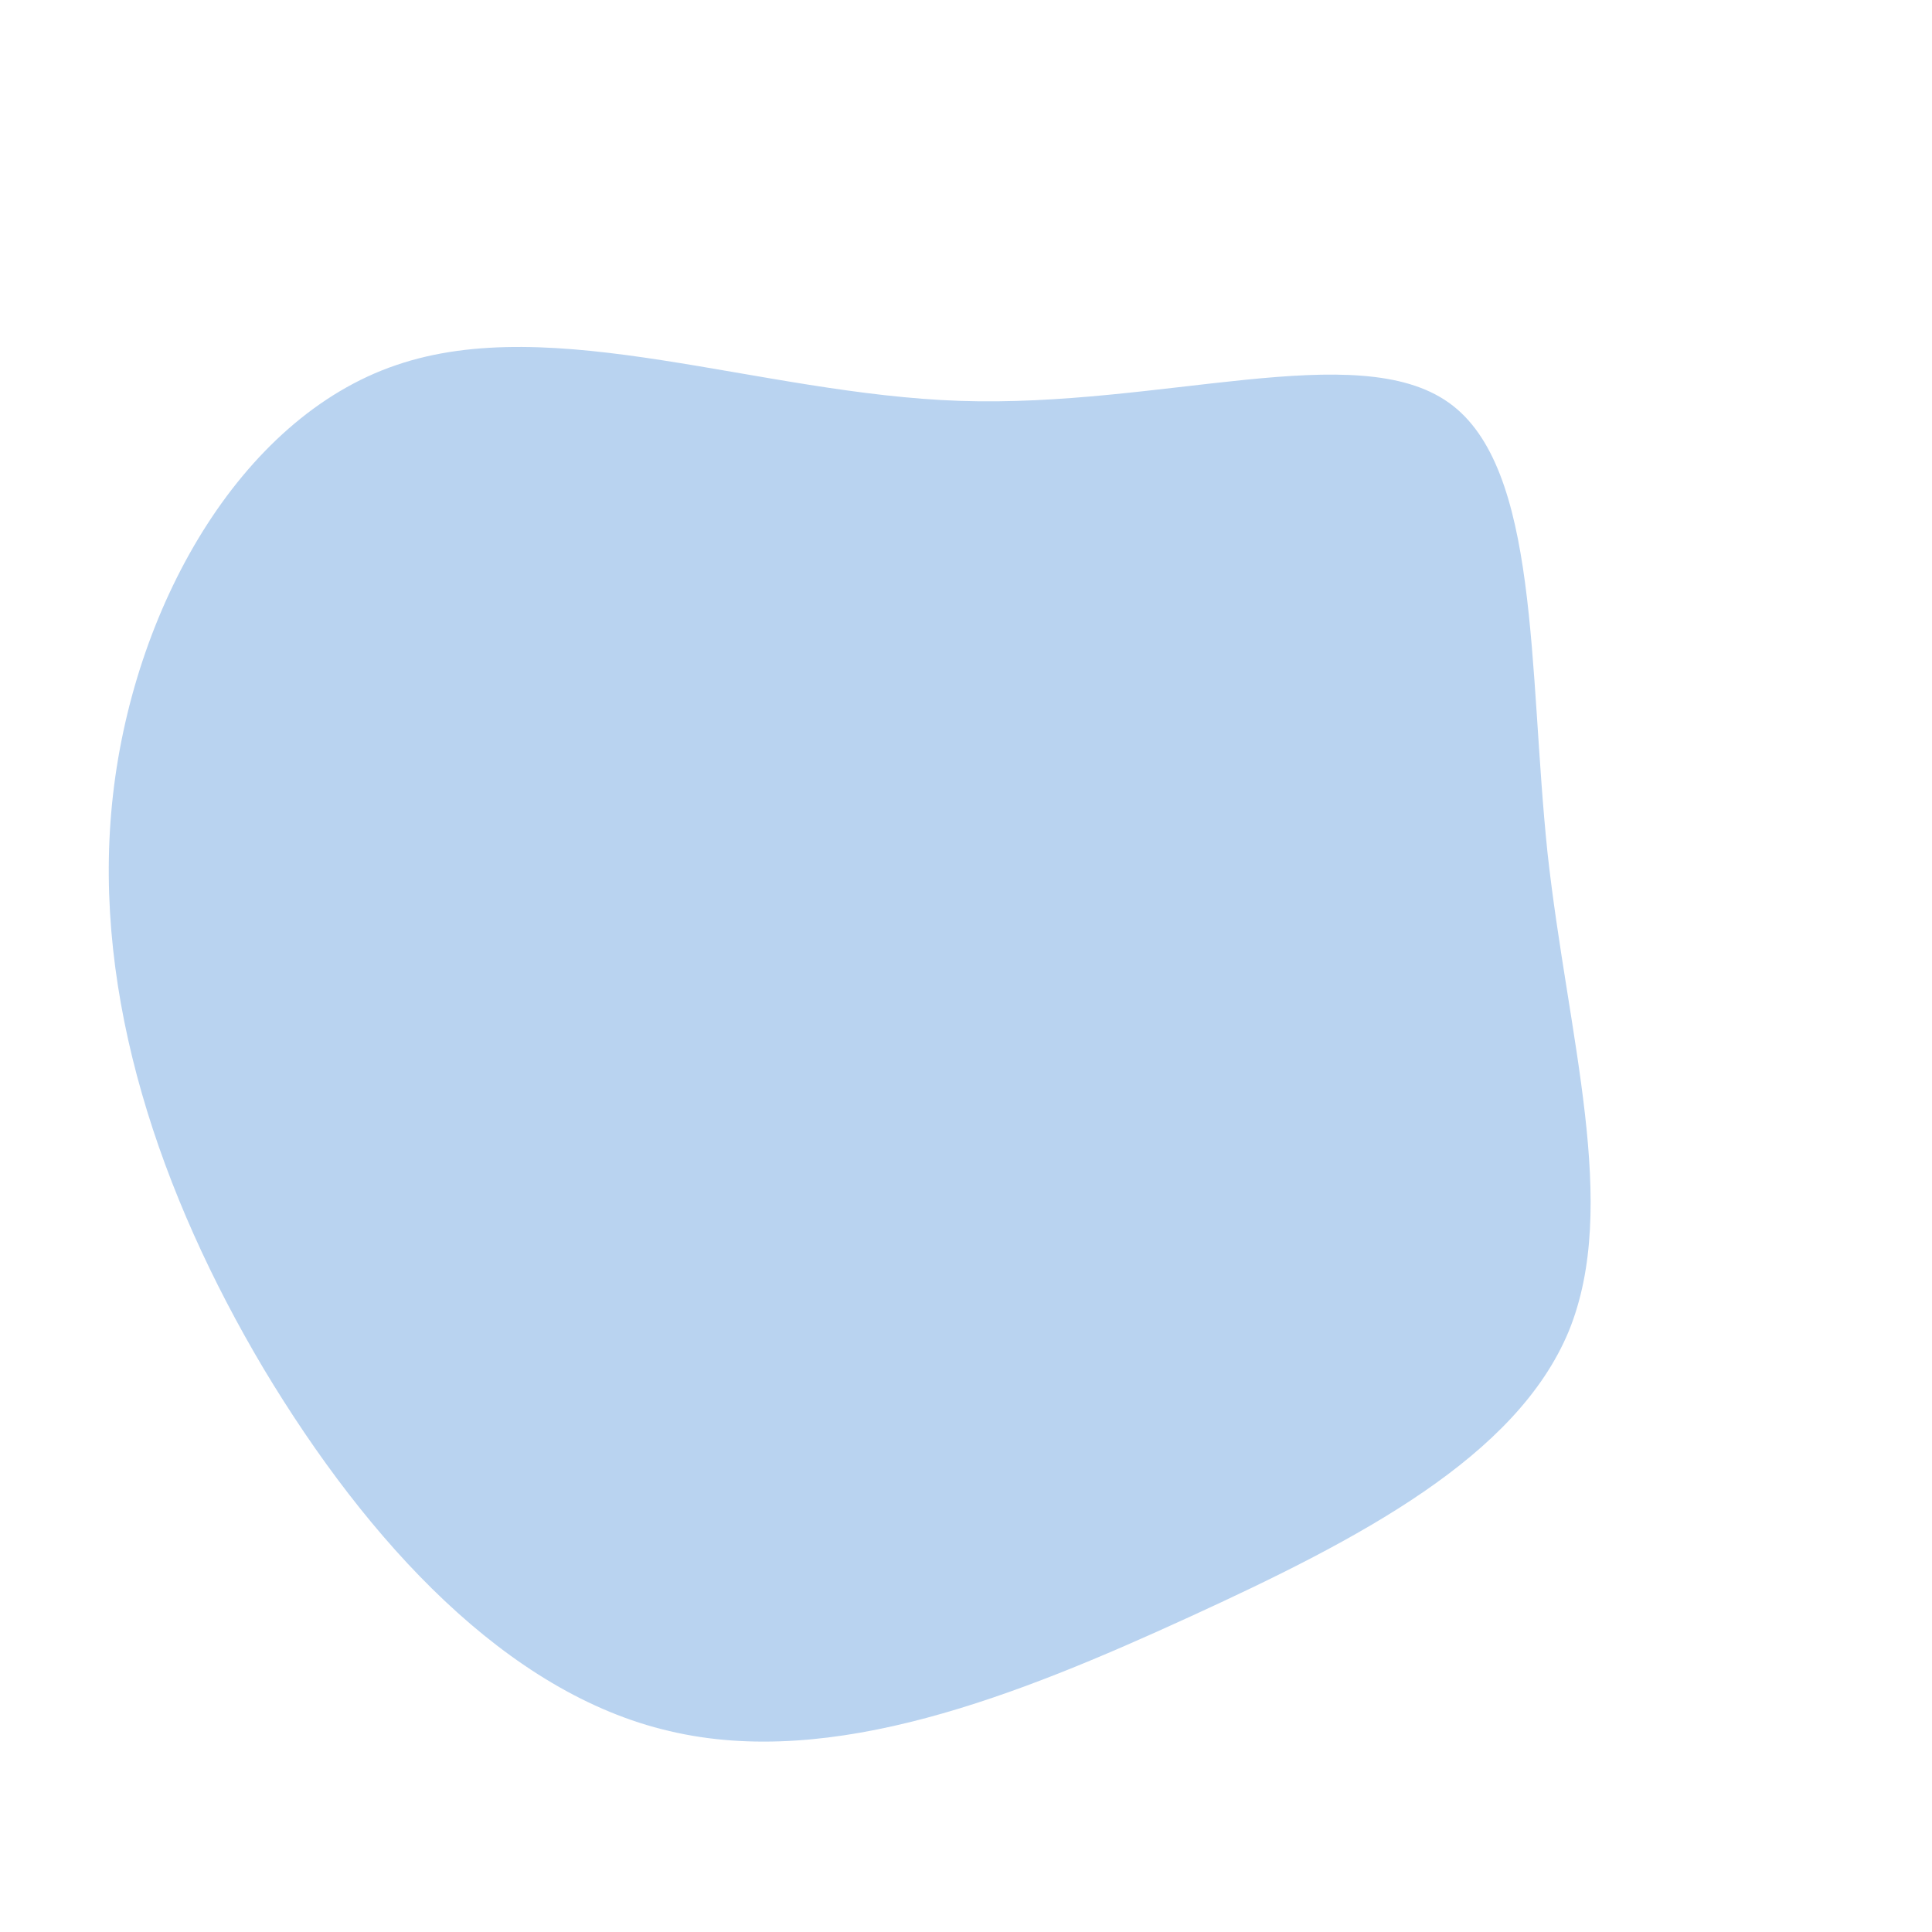 <?xml version="1.0" standalone="no"?>
<svg viewBox="0 0 200 200" xmlns="http://www.w3.org/2000/svg">
  <path fill="#b9d3f0" d="M50,-58.3C59.4,-51.6,58.2,-30.8,60.2,-11.7C62.3,7.4,67.7,24.8,62.4,37.8C57,50.8,40.8,59.3,23.1,67.4C5.4,75.5,-13.8,83.2,-30.7,79.2C-47.5,75.3,-61.9,59.7,-72.7,41.7C-83.4,23.7,-90.4,3.2,-88.4,-16.8C-86.4,-36.9,-75.2,-56.7,-59,-62.2C-42.7,-67.8,-21.4,-59.2,-0.6,-58.5C20.2,-57.8,40.5,-65.1,50,-58.3Z" transform="translate(100 100)" />
</svg>
